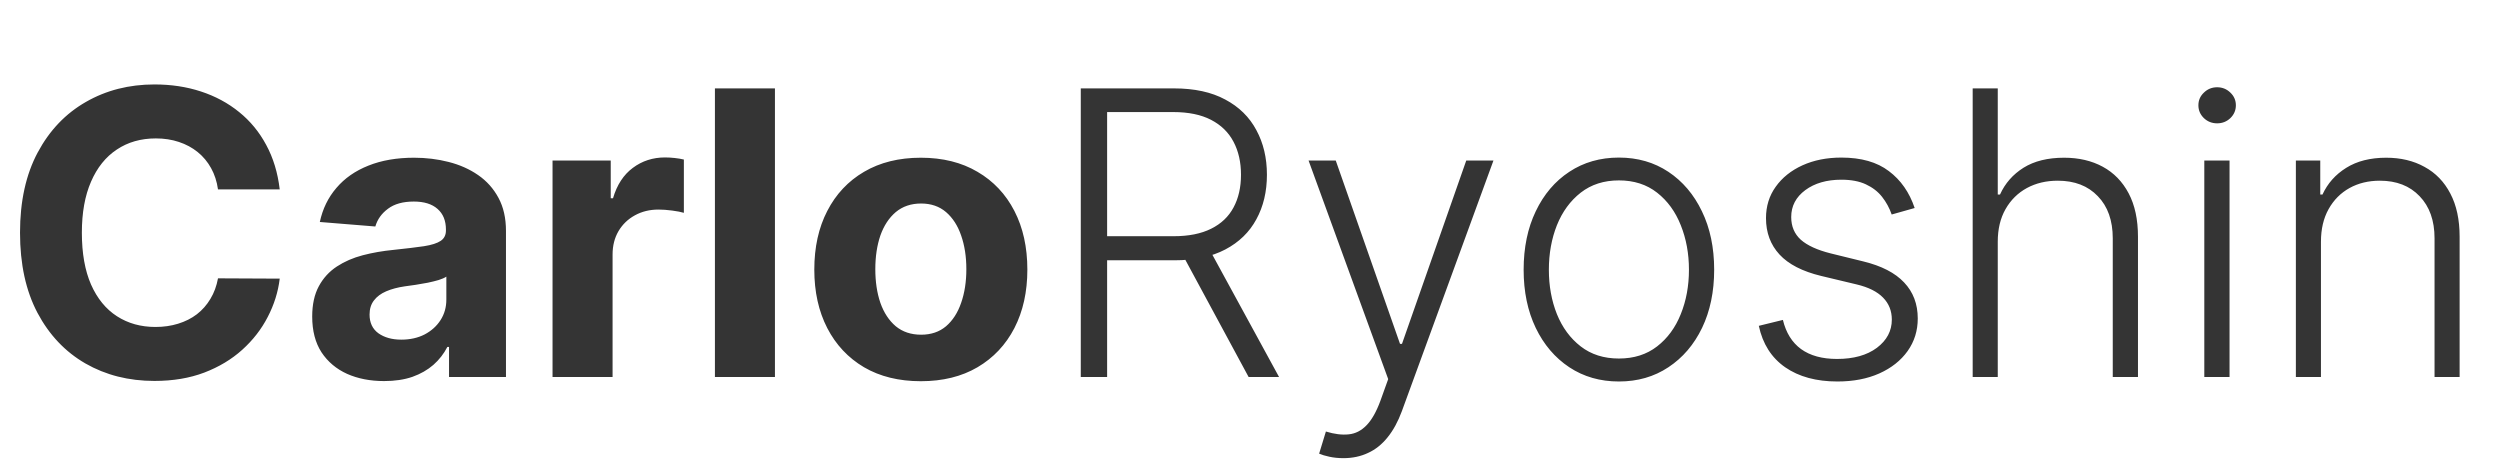 <svg width="126" height="24" viewBox="0 0 126 24" fill="none" xmlns="http://www.w3.org/2000/svg">
<g clip-path="url(#clip0_55_2)">
<path d="M14.098 9.547H10.987C10.93 9.144 10.814 8.787 10.639 8.474C10.464 8.157 10.239 7.887 9.964 7.665C9.69 7.442 9.373 7.272 9.013 7.153C8.658 7.035 8.272 6.976 7.855 6.976C7.102 6.976 6.447 7.163 5.888 7.537C5.329 7.906 4.896 8.446 4.588 9.156C4.28 9.862 4.126 10.719 4.126 11.727C4.126 12.764 4.28 13.635 4.588 14.341C4.901 15.046 5.336 15.579 5.895 15.939C6.454 16.299 7.1 16.479 7.834 16.479C8.246 16.479 8.627 16.424 8.977 16.315C9.332 16.206 9.647 16.048 9.922 15.839C10.197 15.626 10.424 15.368 10.604 15.065C10.788 14.762 10.916 14.417 10.987 14.028L14.098 14.043C14.018 14.71 13.816 15.354 13.494 15.974C13.177 16.59 12.749 17.142 12.209 17.629C11.674 18.112 11.035 18.496 10.291 18.78C9.553 19.059 8.717 19.199 7.784 19.199C6.487 19.199 5.327 18.905 4.304 18.318C3.286 17.731 2.481 16.881 1.889 15.768C1.302 14.656 1.009 13.309 1.009 11.727C1.009 10.141 1.307 8.792 1.903 7.679C2.5 6.566 3.31 5.719 4.332 5.136C5.355 4.549 6.506 4.256 7.784 4.256C8.627 4.256 9.408 4.374 10.128 4.611C10.852 4.848 11.494 5.193 12.053 5.648C12.611 6.098 13.066 6.649 13.416 7.303C13.771 7.956 13.999 8.704 14.098 9.547ZM19.357 19.206C18.661 19.206 18.041 19.085 17.496 18.844C16.952 18.598 16.521 18.235 16.204 17.757C15.891 17.274 15.735 16.673 15.735 15.953C15.735 15.347 15.846 14.838 16.069 14.426C16.291 14.014 16.595 13.683 16.978 13.432C17.361 13.181 17.797 12.992 18.285 12.864C18.777 12.736 19.293 12.646 19.833 12.594C20.468 12.527 20.979 12.466 21.367 12.409C21.755 12.348 22.037 12.258 22.212 12.139C22.387 12.021 22.475 11.846 22.475 11.614V11.571C22.475 11.121 22.333 10.773 22.049 10.527C21.77 10.281 21.372 10.158 20.856 10.158C20.311 10.158 19.878 10.278 19.556 10.52C19.234 10.757 19.021 11.055 18.917 11.415L16.119 11.188C16.261 10.525 16.54 9.952 16.957 9.469C17.373 8.981 17.911 8.607 18.569 8.347C19.232 8.081 19.999 7.949 20.87 7.949C21.476 7.949 22.056 8.02 22.61 8.162C23.169 8.304 23.664 8.524 24.095 8.822C24.53 9.121 24.873 9.504 25.124 9.973C25.375 10.437 25.501 10.993 25.501 11.642V19H22.631V17.487H22.546C22.371 17.828 22.137 18.129 21.843 18.389C21.549 18.645 21.197 18.846 20.785 18.993C20.373 19.135 19.897 19.206 19.357 19.206ZM20.224 17.118C20.669 17.118 21.062 17.03 21.403 16.855C21.744 16.675 22.011 16.434 22.205 16.131C22.399 15.828 22.496 15.484 22.496 15.101V13.943C22.402 14.005 22.271 14.062 22.106 14.114C21.945 14.161 21.762 14.206 21.559 14.249C21.355 14.287 21.152 14.322 20.948 14.355C20.745 14.383 20.56 14.41 20.394 14.433C20.039 14.485 19.729 14.568 19.464 14.682C19.199 14.796 18.993 14.949 18.846 15.143C18.699 15.333 18.626 15.57 18.626 15.854C18.626 16.266 18.775 16.581 19.073 16.798C19.376 17.011 19.76 17.118 20.224 17.118ZM27.848 19V8.091H30.781V9.994H30.895C31.094 9.317 31.428 8.806 31.896 8.46C32.365 8.11 32.905 7.935 33.516 7.935C33.667 7.935 33.831 7.944 34.006 7.963C34.181 7.982 34.335 8.008 34.467 8.041V10.726C34.325 10.683 34.129 10.645 33.878 10.612C33.627 10.579 33.397 10.562 33.189 10.562C32.744 10.562 32.346 10.66 31.996 10.854C31.65 11.043 31.375 11.308 31.172 11.649C30.973 11.99 30.874 12.383 30.874 12.828V19H27.848ZM39.057 4.455V19H36.032V4.455H39.057ZM46.41 19.213C45.307 19.213 44.352 18.979 43.548 18.51C42.747 18.037 42.13 17.378 41.694 16.535C41.258 15.688 41.041 14.706 41.041 13.588C41.041 12.461 41.258 11.476 41.694 10.633C42.13 9.786 42.747 9.128 43.548 8.659C44.352 8.186 45.307 7.949 46.41 7.949C47.513 7.949 48.465 8.186 49.265 8.659C50.07 9.128 50.69 9.786 51.126 10.633C51.561 11.476 51.779 12.461 51.779 13.588C51.779 14.706 51.561 15.688 51.126 16.535C50.69 17.378 50.07 18.037 49.265 18.51C48.465 18.979 47.513 19.213 46.41 19.213ZM46.424 16.869C46.926 16.869 47.345 16.727 47.681 16.443C48.017 16.154 48.271 15.761 48.441 15.264C48.616 14.767 48.704 14.201 48.704 13.567C48.704 12.932 48.616 12.367 48.441 11.869C48.271 11.372 48.017 10.979 47.681 10.69C47.345 10.402 46.926 10.257 46.424 10.257C45.917 10.257 45.491 10.402 45.146 10.69C44.805 10.979 44.547 11.372 44.371 11.869C44.201 12.367 44.116 12.932 44.116 13.567C44.116 14.201 44.201 14.767 44.371 15.264C44.547 15.761 44.805 16.154 45.146 16.443C45.491 16.727 45.917 16.869 46.424 16.869ZM54.471 19V4.455H59.166C60.198 4.455 61.059 4.642 61.751 5.016C62.447 5.385 62.97 5.899 63.32 6.557C63.675 7.21 63.853 7.961 63.853 8.808C63.853 9.656 63.675 10.404 63.32 11.053C62.97 11.701 62.449 12.208 61.758 12.572C61.066 12.937 60.209 13.119 59.187 13.119H55.188V11.905H59.151C59.909 11.905 60.539 11.779 61.041 11.528C61.547 11.277 61.923 10.92 62.17 10.456C62.421 9.992 62.546 9.443 62.546 8.808C62.546 8.174 62.421 7.62 62.17 7.146C61.919 6.668 61.54 6.299 61.033 6.038C60.532 5.778 59.897 5.648 59.13 5.648H55.799V19H54.471ZM60.884 12.438L64.464 19H62.93L59.386 12.438H60.884ZM67.706 23.091C67.455 23.091 67.221 23.067 67.003 23.02C66.785 22.973 66.612 22.921 66.484 22.864L66.825 21.749C67.256 21.881 67.64 21.928 67.976 21.891C68.312 21.858 68.61 21.706 68.871 21.436C69.131 21.171 69.363 20.764 69.567 20.215L69.965 19.107L65.952 8.091H67.322L70.561 17.331H70.66L73.899 8.091H75.27L70.653 20.726C70.459 21.251 70.22 21.689 69.936 22.04C69.652 22.395 69.323 22.658 68.949 22.828C68.579 23.003 68.165 23.091 67.706 23.091ZM81.593 19.227C80.65 19.227 79.817 18.988 79.093 18.51C78.373 18.032 77.809 17.371 77.402 16.528C76.995 15.681 76.791 14.703 76.791 13.595C76.791 12.478 76.995 11.495 77.402 10.648C77.809 9.795 78.373 9.133 79.093 8.659C79.817 8.181 80.65 7.942 81.593 7.942C82.535 7.942 83.366 8.181 84.086 8.659C84.805 9.137 85.369 9.8 85.776 10.648C86.188 11.495 86.394 12.478 86.394 13.595C86.394 14.703 86.19 15.681 85.783 16.528C85.376 17.371 84.81 18.032 84.086 18.51C83.366 18.988 82.535 19.227 81.593 19.227ZM81.593 18.07C82.35 18.07 82.992 17.866 83.517 17.459C84.043 17.052 84.441 16.509 84.711 15.832C84.985 15.155 85.123 14.41 85.123 13.595C85.123 12.781 84.985 12.033 84.711 11.351C84.441 10.669 84.043 10.122 83.517 9.71C82.992 9.298 82.35 9.092 81.593 9.092C80.84 9.092 80.198 9.298 79.668 9.71C79.142 10.122 78.742 10.669 78.468 11.351C78.198 12.033 78.063 12.781 78.063 13.595C78.063 14.41 78.198 15.155 78.468 15.832C78.742 16.509 79.142 17.052 79.668 17.459C80.194 17.866 80.835 18.07 81.593 18.07ZM96.499 10.484L95.341 10.811C95.227 10.484 95.066 10.188 94.858 9.923C94.65 9.658 94.377 9.447 94.041 9.291C93.71 9.135 93.298 9.057 92.805 9.057C92.067 9.057 91.461 9.232 90.987 9.582C90.514 9.933 90.277 10.385 90.277 10.939C90.277 11.408 90.438 11.789 90.76 12.082C91.087 12.371 91.588 12.601 92.266 12.771L93.913 13.176C94.827 13.399 95.511 13.751 95.966 14.234C96.425 14.717 96.655 15.323 96.655 16.053C96.655 16.668 96.484 17.215 96.144 17.693C95.803 18.171 95.327 18.548 94.716 18.822C94.11 19.092 93.407 19.227 92.606 19.227C91.541 19.227 90.663 18.988 89.972 18.51C89.28 18.027 88.838 17.331 88.644 16.422L89.858 16.124C90.014 16.772 90.32 17.262 90.774 17.594C91.233 17.925 91.837 18.091 92.585 18.091C93.423 18.091 94.093 17.904 94.595 17.53C95.097 17.151 95.348 16.678 95.348 16.109C95.348 15.669 95.201 15.3 94.908 15.001C94.614 14.698 94.169 14.476 93.572 14.334L91.79 13.908C90.843 13.68 90.142 13.32 89.688 12.828C89.233 12.336 89.006 11.725 89.006 10.996C89.006 10.394 89.169 9.866 89.496 9.412C89.822 8.953 90.272 8.593 90.845 8.332C91.418 8.072 92.072 7.942 92.805 7.942C93.805 7.942 94.602 8.169 95.199 8.624C95.8 9.073 96.233 9.694 96.499 10.484ZM100.687 12.182V19H99.423V4.455H100.687V9.803H100.801C101.056 9.239 101.452 8.789 101.987 8.453C102.527 8.117 103.208 7.949 104.032 7.949C104.771 7.949 105.42 8.1 105.978 8.403C106.537 8.706 106.973 9.154 107.285 9.746C107.598 10.338 107.754 11.067 107.754 11.933V19H106.483V12.011C106.483 11.112 106.232 10.404 105.73 9.888C105.233 9.367 104.56 9.107 103.713 9.107C103.13 9.107 102.612 9.23 102.157 9.476C101.703 9.722 101.343 10.077 101.078 10.541C100.817 11.001 100.687 11.547 100.687 12.182ZM111.097 19V8.091H112.369V19H111.097ZM111.744 6.216C111.483 6.216 111.261 6.128 111.076 5.953C110.891 5.773 110.799 5.558 110.799 5.307C110.799 5.056 110.891 4.843 111.076 4.668C111.261 4.488 111.483 4.398 111.744 4.398C112.004 4.398 112.227 4.488 112.411 4.668C112.596 4.843 112.688 5.056 112.688 5.307C112.688 5.558 112.596 5.773 112.411 5.953C112.227 6.128 112.004 6.216 111.744 6.216ZM116.976 12.182V19H115.712V8.091H116.941V9.803H117.054C117.31 9.244 117.708 8.796 118.248 8.46C118.792 8.119 119.464 7.949 120.265 7.949C120.998 7.949 121.642 8.103 122.196 8.411C122.755 8.714 123.188 9.161 123.496 9.753C123.809 10.345 123.965 11.072 123.965 11.933V19H122.701V12.011C122.701 11.117 122.45 10.409 121.948 9.888C121.451 9.367 120.783 9.107 119.945 9.107C119.372 9.107 118.863 9.23 118.418 9.476C117.973 9.722 117.62 10.077 117.36 10.541C117.104 11.001 116.976 11.547 116.976 12.182Z" fill="#343434"/>
</g>
<defs>
<clipPath id="clip0_55_2">
<rect width="126" height="24" fill="white"/>
</clipPath>
</defs>
</svg>
